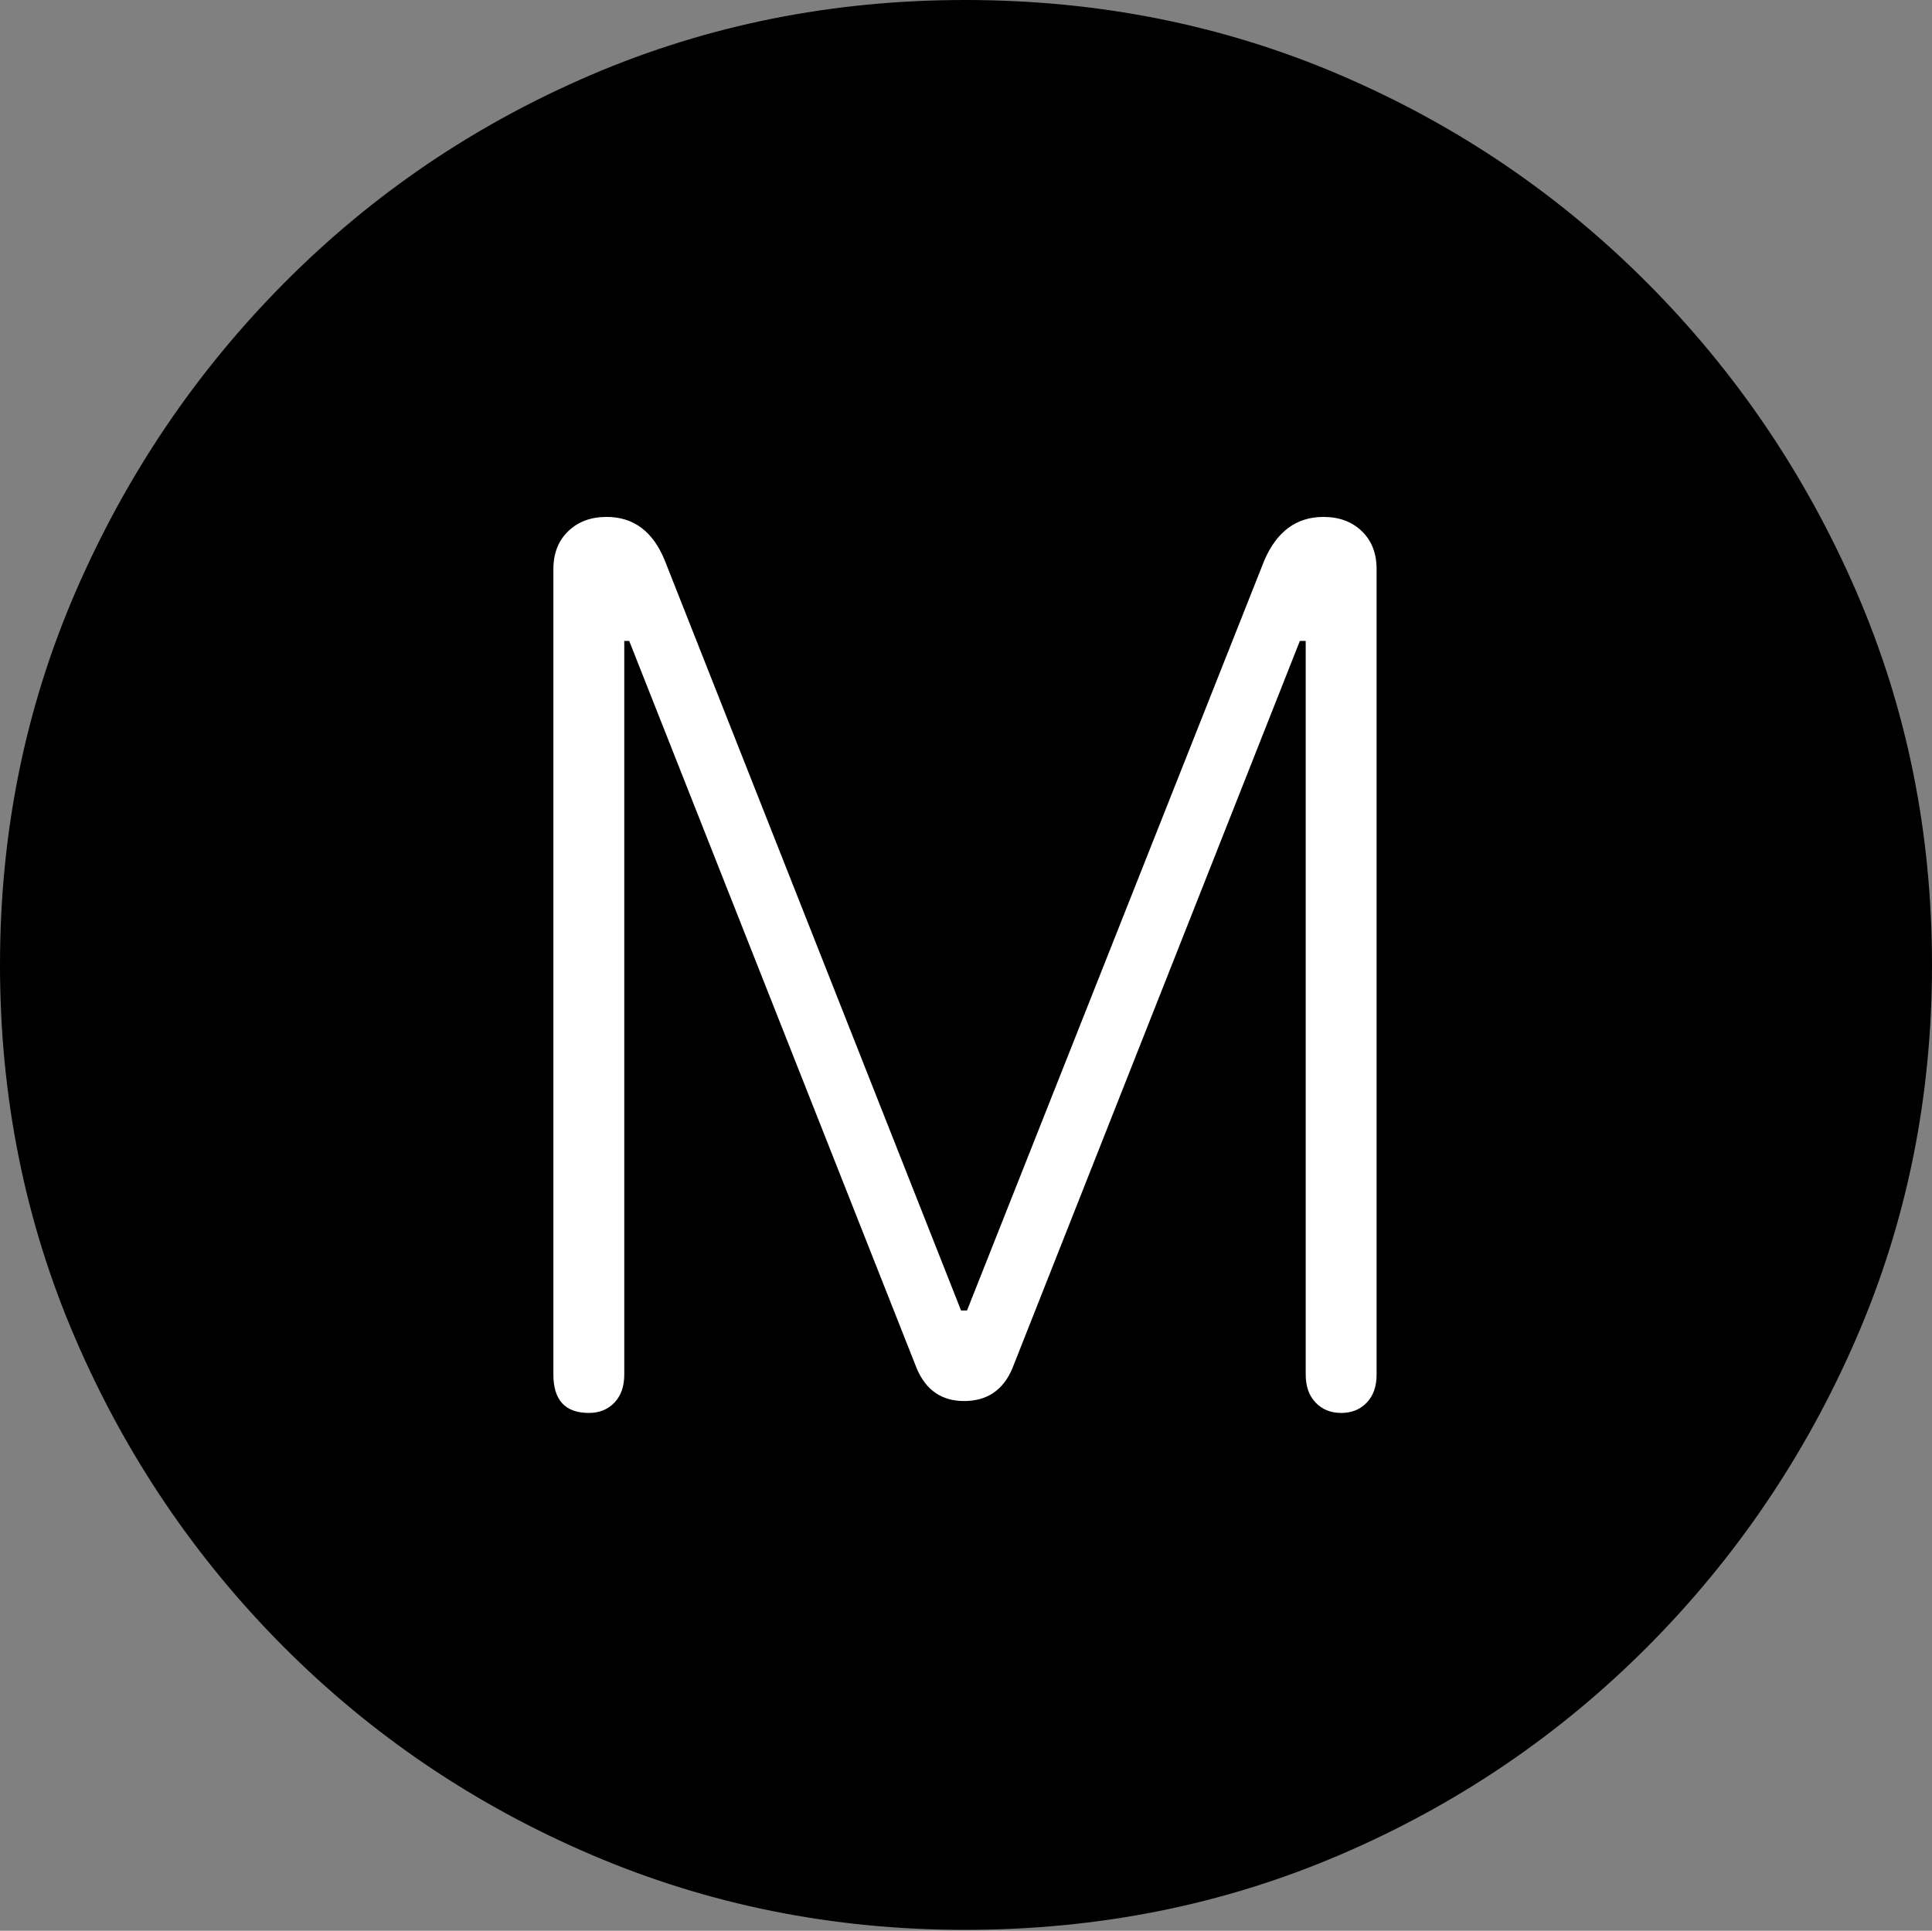 <?xml version="1.0" encoding="UTF-8"?>
<!--Generator: Apple Native CoreSVG 175-->
<!DOCTYPE svg
PUBLIC "-//W3C//DTD SVG 1.1//EN"
       "http://www.w3.org/Graphics/SVG/1.1/DTD/svg11.dtd">
<svg version="1.1" xmlns="http://www.w3.org/2000/svg" xmlns:xlink="http://www.w3.org/1999/xlink" width="19.16" height="19.15">
 <rect width="100%" height="100%" fill="#808080" stroke="none"/>
 <g>
  <rect height="19.15" opacity="0" width="19.16" x="0" y="0"/>
  <path d="M9.57 19.141Q11.553 19.141 13.286 18.398Q15.02 17.656 16.338 16.333Q17.656 15.01 18.408 13.276Q19.16 11.543 19.16 9.57Q19.16 7.598 18.408 5.864Q17.656 4.131 16.338 2.808Q15.02 1.484 13.286 0.742Q11.553 0 9.57 0Q7.598 0 5.864 0.742Q4.131 1.484 2.817 2.808Q1.504 4.131 0.752 5.864Q0 7.598 0 9.57Q0 11.543 0.747 13.276Q1.494 15.01 2.812 16.333Q4.131 17.656 5.869 18.398Q7.607 19.141 9.57 19.141Z" fill="#000000"/>
  <path d="M5.84 14.014Q5.488 14.014 5.488 13.633L5.488 5.645Q5.488 5.41 5.635 5.269Q5.781 5.127 6.016 5.127Q6.416 5.127 6.592 5.557L9.531 12.998L9.59 12.998L12.539 5.557Q12.725 5.127 13.125 5.127Q13.359 5.127 13.506 5.269Q13.652 5.41 13.652 5.645L13.652 13.633Q13.652 13.809 13.555 13.911Q13.457 14.014 13.301 14.014Q13.145 14.014 13.047 13.911Q12.949 13.809 12.949 13.633L12.949 6.357L12.891 6.357L10.039 13.574Q9.902 13.896 9.561 13.896Q9.229 13.896 9.092 13.574L6.24 6.357L6.191 6.357L6.191 13.633Q6.191 13.809 6.094 13.911Q5.996 14.014 5.84 14.014Z" fill="#ffffff"/>
 </g>
</svg>
